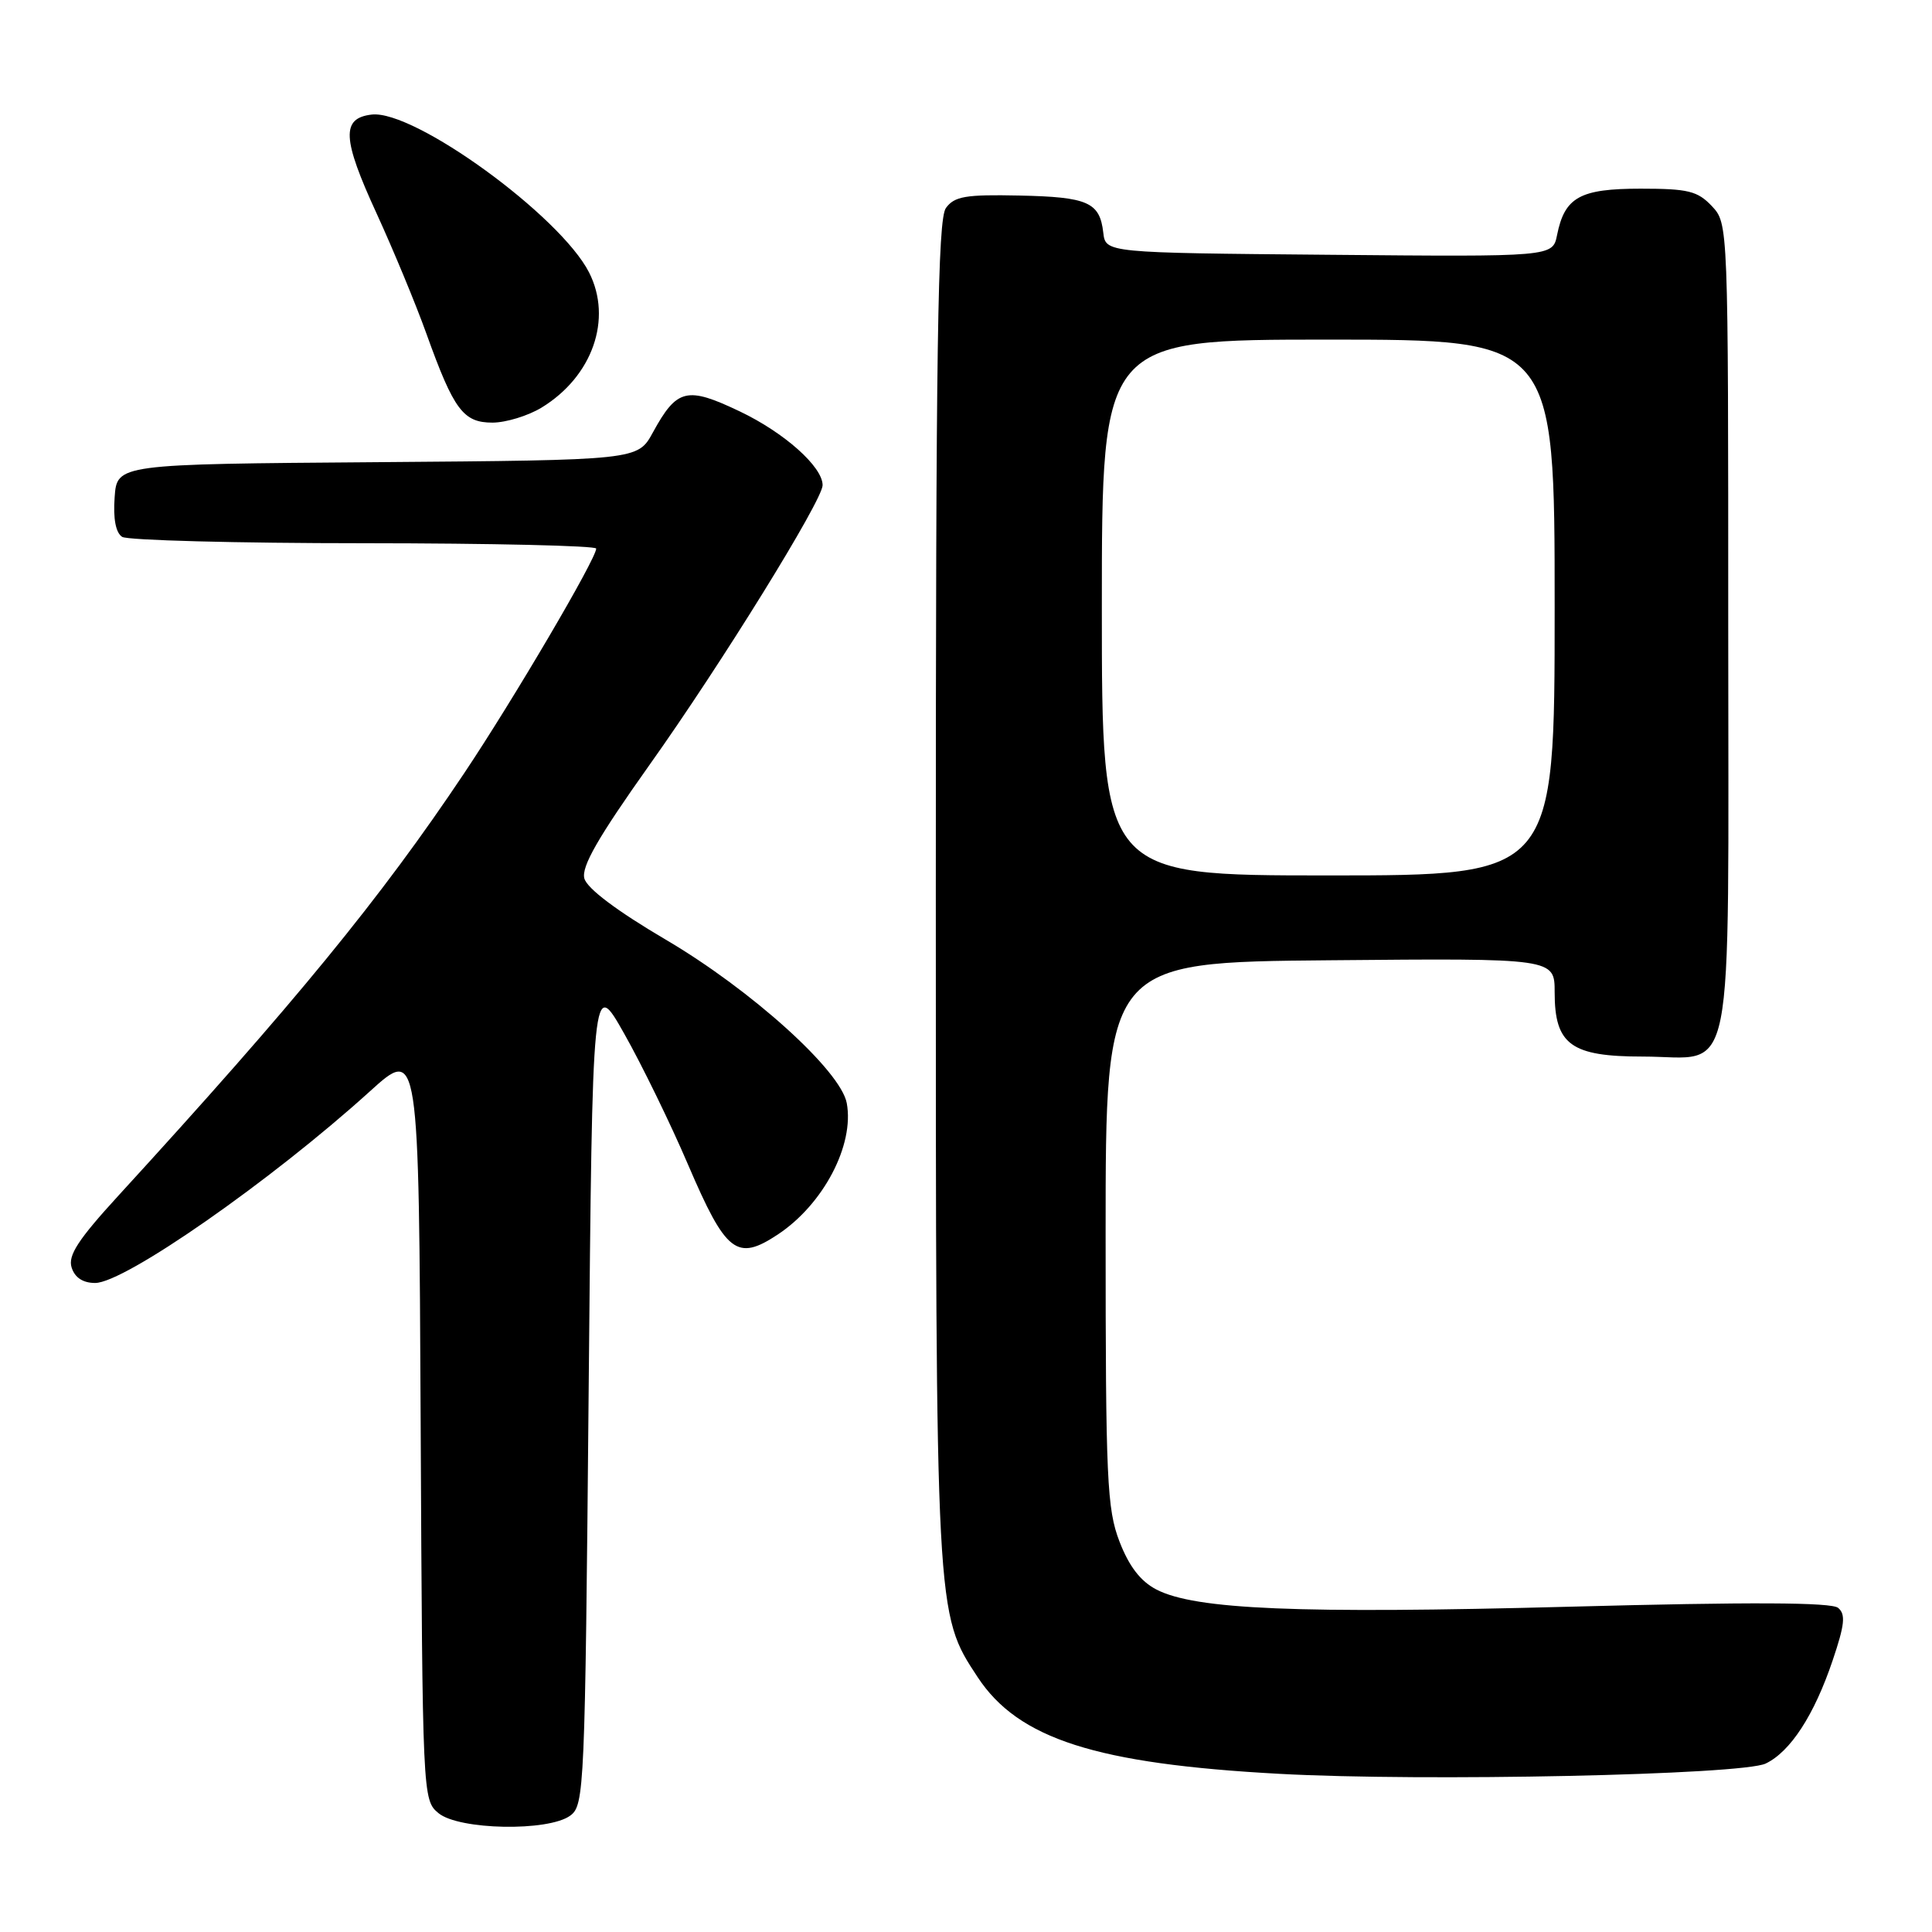 <?xml version="1.0" encoding="UTF-8" standalone="no"?>
<!DOCTYPE svg PUBLIC "-//W3C//DTD SVG 1.1//EN" "http://www.w3.org/Graphics/SVG/1.1/DTD/svg11.dtd" >
<svg xmlns="http://www.w3.org/2000/svg" xmlns:xlink="http://www.w3.org/1999/xlink" version="1.1" viewBox="0 0 256 256">
 <g >
 <path fill="currentColor"
d=" M 75.56 240.58 C 77.43 239.21 77.52 237.15 78.00 184.33 C 78.50 129.50 78.50 129.50 82.73 137.00 C 85.06 141.12 88.86 148.92 91.17 154.32 C 96.20 166.05 97.63 167.17 103.06 163.58 C 109.10 159.58 113.23 151.72 112.20 146.17 C 111.40 141.87 99.56 131.18 88.20 124.50 C 81.74 120.70 77.79 117.73 77.43 116.40 C 77.01 114.85 79.24 110.97 86.03 101.40 C 95.55 88.02 109.00 66.28 109.00 64.29 C 109.00 61.85 103.94 57.34 98.06 54.53 C 91.00 51.16 89.70 51.47 86.50 57.32 C 84.50 60.97 84.50 60.97 50.00 61.24 C 15.50 61.50 15.50 61.50 15.19 65.90 C 14.98 68.74 15.34 70.60 16.19 71.14 C 16.91 71.59 31.34 71.98 48.25 71.98 C 65.16 71.99 79.00 72.31 79.00 72.69 C 79.00 74.04 68.04 92.69 61.49 102.48 C 50.40 119.07 39.09 132.87 15.67 158.45 C 10.36 164.25 8.98 166.36 9.49 167.95 C 9.91 169.29 10.99 170.00 12.61 170.00 C 16.51 170.00 35.94 156.45 49.00 144.62 C 55.50 138.73 55.50 138.73 55.74 188.61 C 55.98 238.07 56.00 238.52 58.10 240.25 C 60.81 242.49 72.65 242.71 75.56 240.58 Z  M 233.96 233.68 C 237.24 232.11 240.39 227.26 242.83 220.03 C 244.44 215.27 244.58 213.90 243.56 213.05 C 242.66 212.31 231.92 212.26 207.89 212.90 C 172.03 213.85 158.37 213.28 153.23 210.62 C 151.13 209.53 149.61 207.56 148.34 204.27 C 146.68 199.95 146.50 196.07 146.50 163.50 C 146.50 127.50 146.50 127.50 176.25 127.24 C 206.00 126.97 206.00 126.97 206.00 131.49 C 206.00 138.42 208.16 140.00 217.67 140.00 C 230.10 140.00 229.00 145.53 229.00 83.16 C 229.00 29.63 229.00 29.63 226.83 27.31 C 224.94 25.31 223.69 25.00 217.40 25.00 C 209.35 25.00 207.33 26.12 206.32 31.14 C 205.74 34.03 205.74 34.03 176.12 33.76 C 146.50 33.50 146.50 33.50 146.19 30.82 C 145.72 26.79 144.16 26.10 135.04 25.91 C 127.96 25.76 126.47 26.01 125.34 27.56 C 124.25 29.05 124.00 45.65 124.00 117.98 C 124.00 214.27 123.97 213.77 129.55 222.24 C 134.94 230.42 145.23 233.72 169.50 235.04 C 188.63 236.09 230.80 235.19 233.96 233.68 Z  M 71.76 54.01 C 78.51 49.89 81.19 42.26 78.05 36.09 C 74.21 28.57 54.89 14.54 49.26 15.18 C 45.20 15.65 45.33 18.35 49.91 28.30 C 52.10 33.08 55.08 40.25 56.51 44.24 C 60.14 54.34 61.38 56.00 65.27 56.00 C 67.05 55.99 69.97 55.10 71.76 54.01 Z  M 146.00 80.50 C 146.00 45.00 146.00 45.00 176.00 45.00 C 206.00 45.00 206.00 45.00 206.00 80.50 C 206.00 116.00 206.00 116.00 176.00 116.00 C 146.00 116.00 146.00 116.00 146.00 80.50 Z "/>
</g>
</svg>